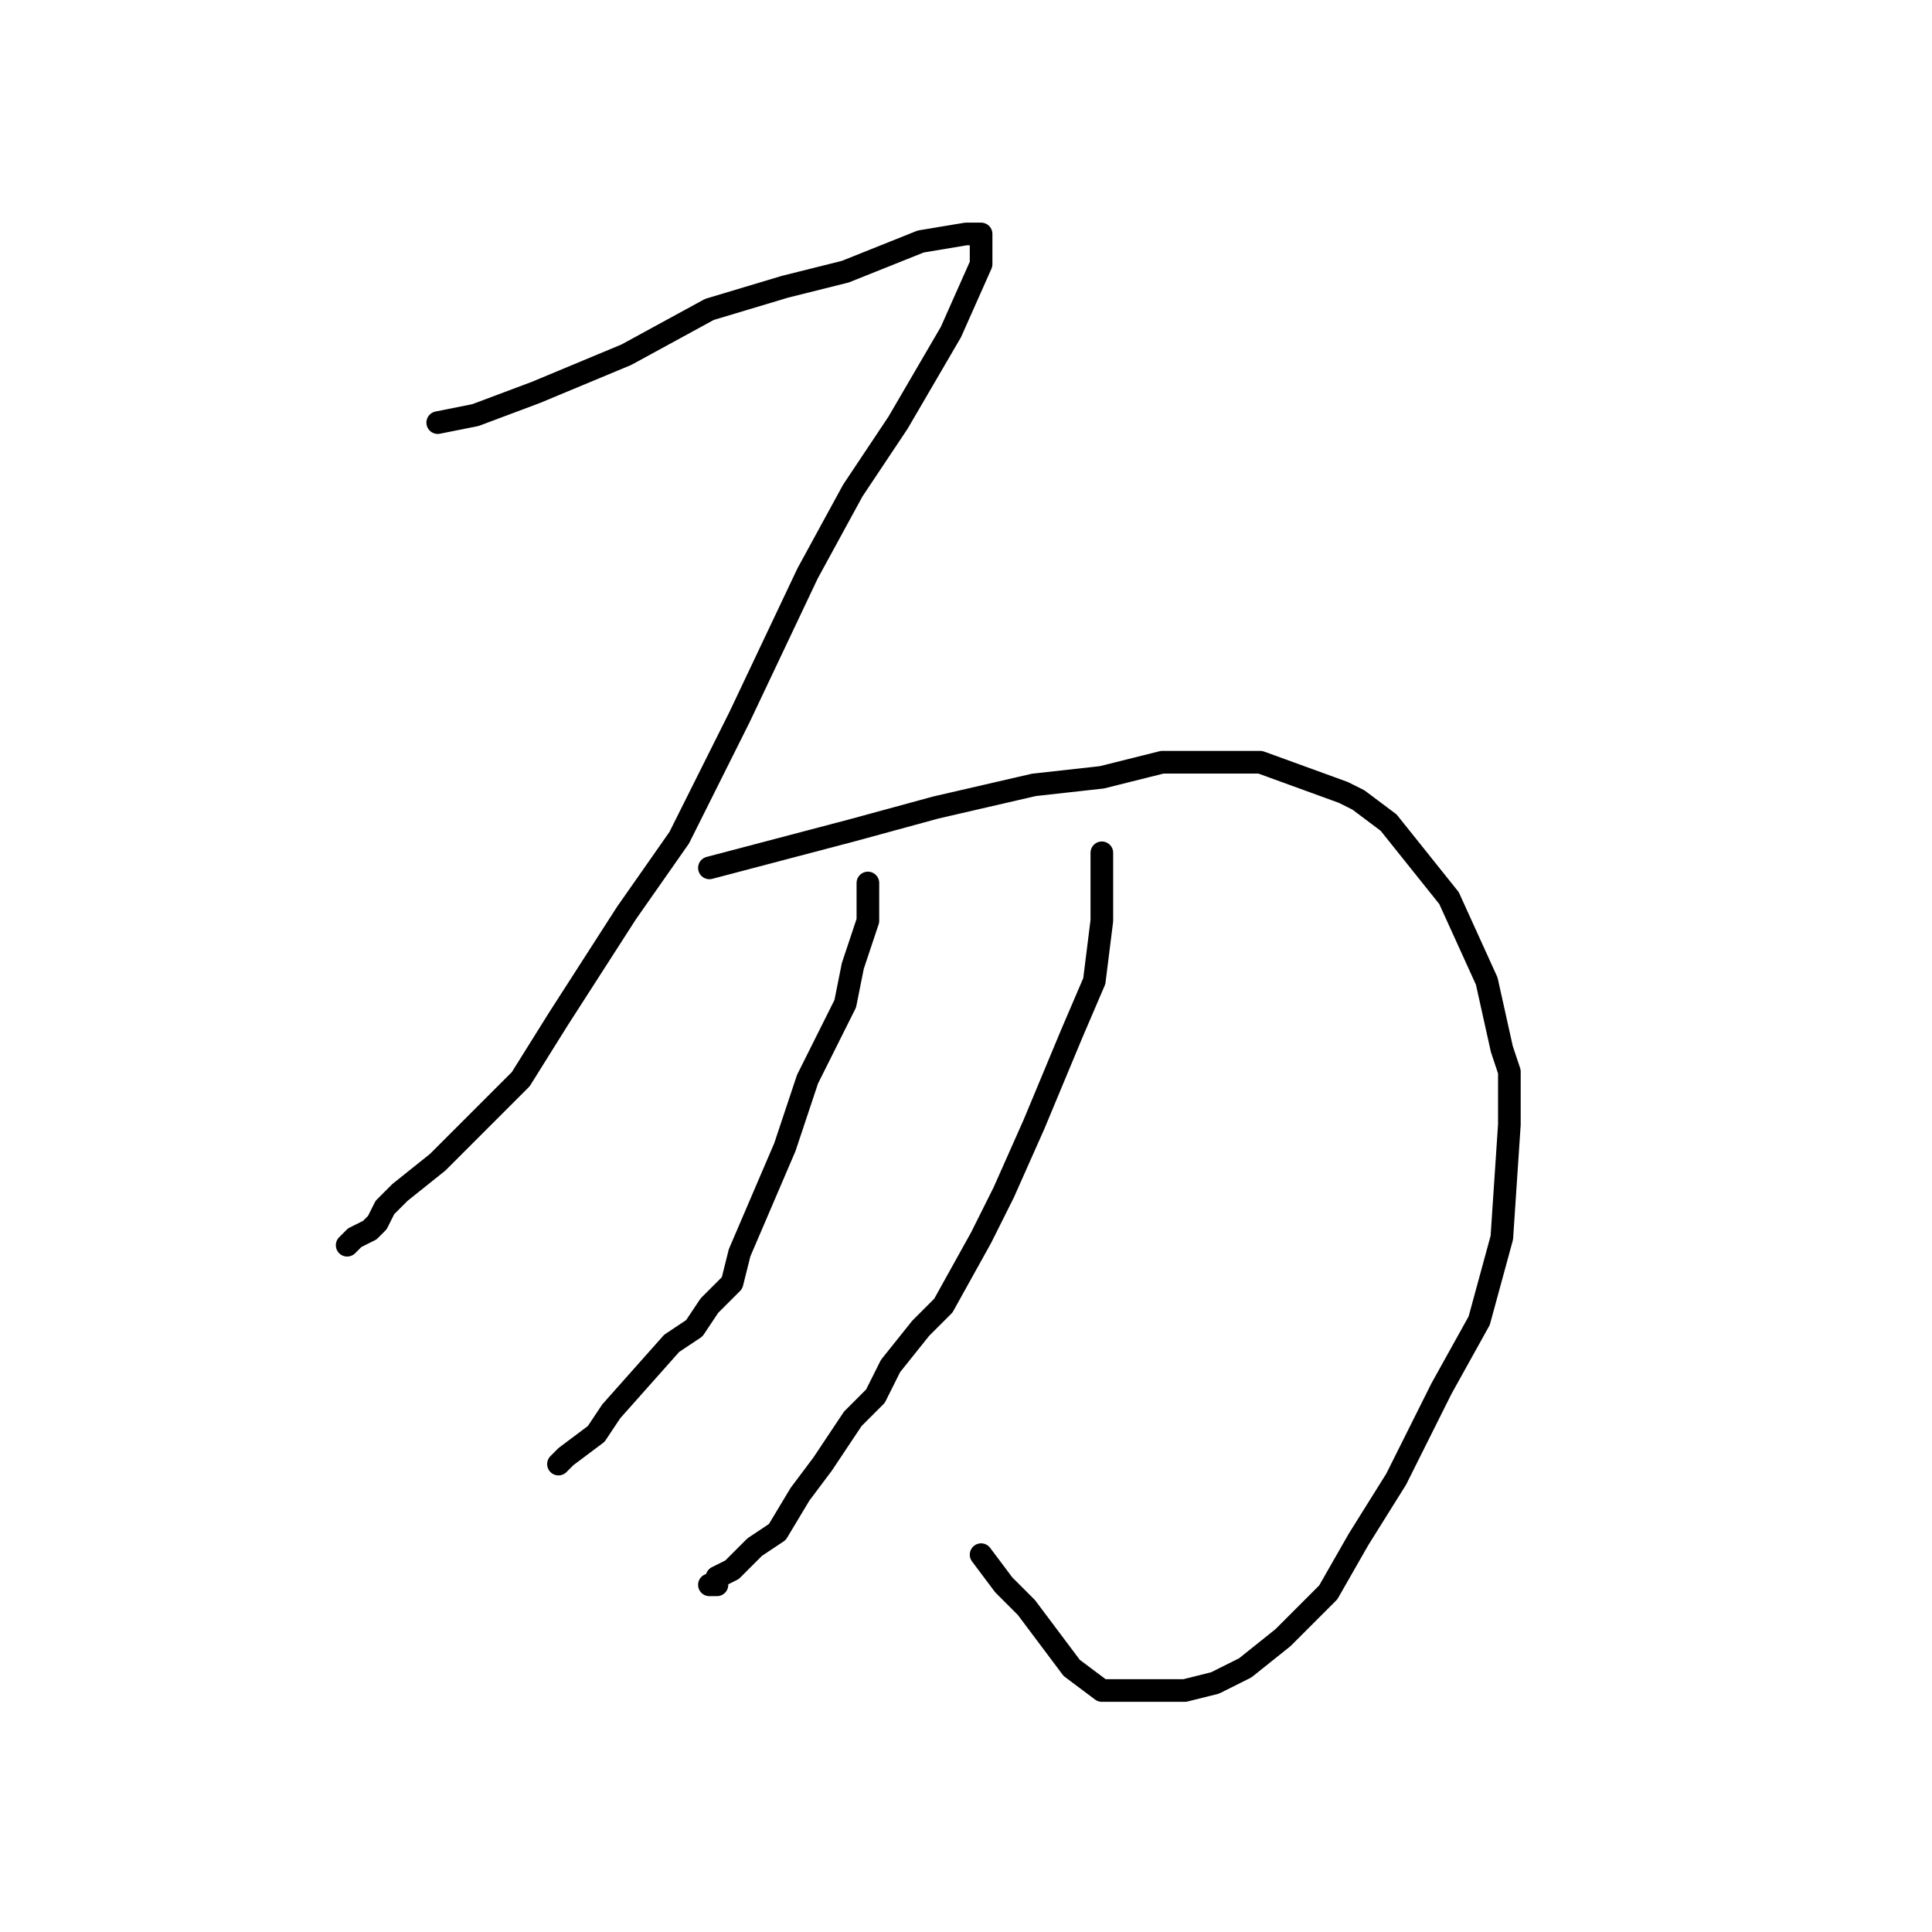 <?xml version="1.0" standalone="no"?>
    <svg width="256" height="256" xmlns="http://www.w3.org/2000/svg" version="1.1">
    <polyline stroke="black" stroke-width="3" stroke-linecap="round" fill="transparent" stroke-linejoin="round" points="58 56 63 55 71 52 83 47 94 41 104 38 112 36 122 32 128 31 130 31 130 32 130 35 126 44 119 56 113 65 107 76 98 95 90 111 83 121 74 135 69 143 61 151 58 154 53 158 51 160 50 162 49 163 47 164 46 165 46 165 " />
        <polyline stroke="black" stroke-width="3" stroke-linecap="round" fill="transparent" stroke-linejoin="round" points="94 115 113 110 124 107 137 104 146 103 154 101 161 101 167 101 178 105 180 106 184 109 192 119 197 130 199 139 200 142 200 149 199 164 196 175 191 184 185 196 180 204 176 211 170 217 165 221 161 223 157 224 155 224 149 224 146 224 142 221 136 213 133 210 130 206 130 206 " />
        <polyline stroke="black" stroke-width="3" stroke-linecap="round" fill="transparent" stroke-linejoin="round" points="115 117 115 122 113 128 112 133 107 143 104 152 98 166 97 170 94 173 92 176 89 178 81 187 79 190 75 193 74 194 74 194 " />
        <polyline stroke="black" stroke-width="3" stroke-linecap="round" fill="transparent" stroke-linejoin="round" points="146 113 146 122 145 130 142 137 137 149 133 158 130 164 125 173 122 176 118 181 116 185 113 188 109 194 106 198 103 203 100 205 99 206 97 208 95 209 95 210 94 210 94 210 " />
        </svg>